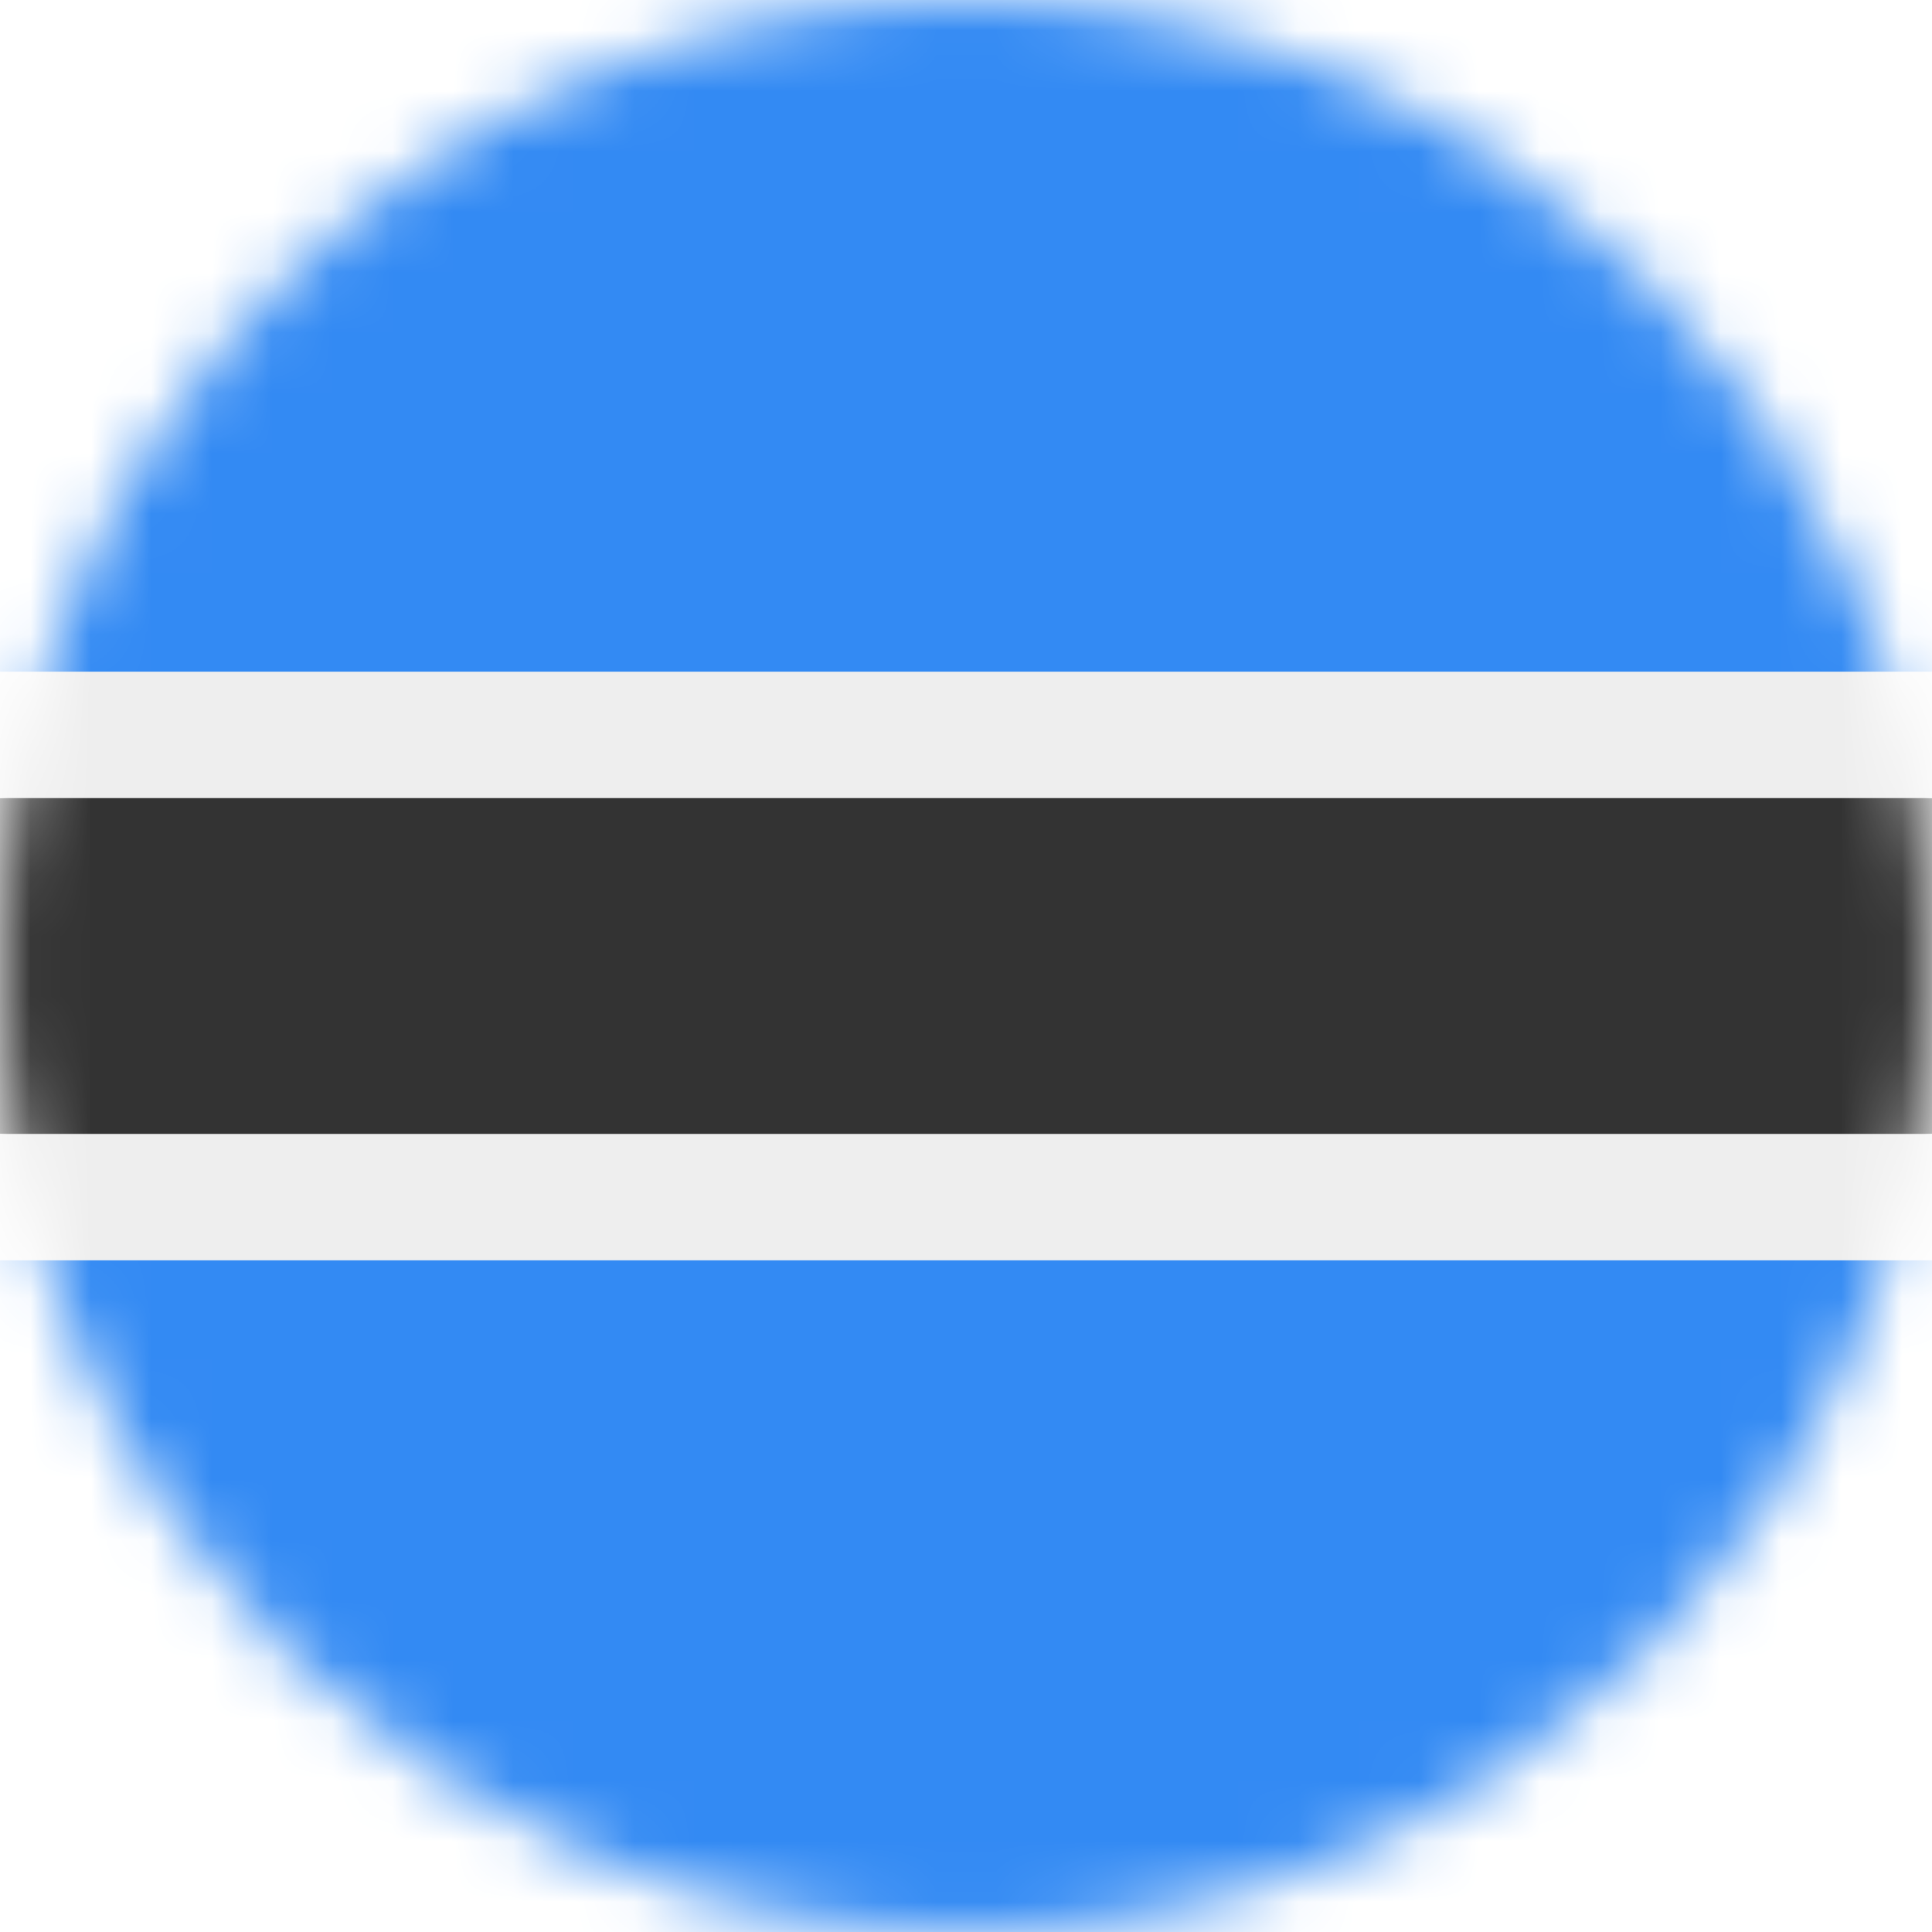 <svg width="32" height="32" viewBox="0 0 32 32" fill="none" xmlns="http://www.w3.org/2000/svg">
<g clip-path="url(#clip0_859_6065)">
<mask id="mask0_859_6065" style="mask-type:alpha" maskUnits="userSpaceOnUse" x="0" y="0" width="32" height="32">
<path d="M16 32C24.837 32 32 24.837 32 16C32 7.163 24.837 0 16 0C7.163 0 0 7.163 0 16C0 24.837 7.163 32 16 32Z" fill="white"/>
</mask>
<g mask="url(#mask0_859_6065)">
<path d="M0 0H32V11.125L30.062 15.931L32 20.875V32H0V20.875L2.312 15.831L0 11.125V0Z" fill="#338AF3"/>
<path d="M0 13.219L16 12.019L32 13.219V18.781L16.087 20.075L0 18.781V13.219Z" fill="#333333"/>
<path d="M0 11.125H32V13.219H0V11.125ZM0 18.781H32V20.875H0V18.781Z" fill="#EEEEEE"/>
</g>
</g>
<defs>
<clipPath id="clip0_859_6065">
<rect width="32" height="32" fill="white"/>
</clipPath>
</defs>
</svg>
